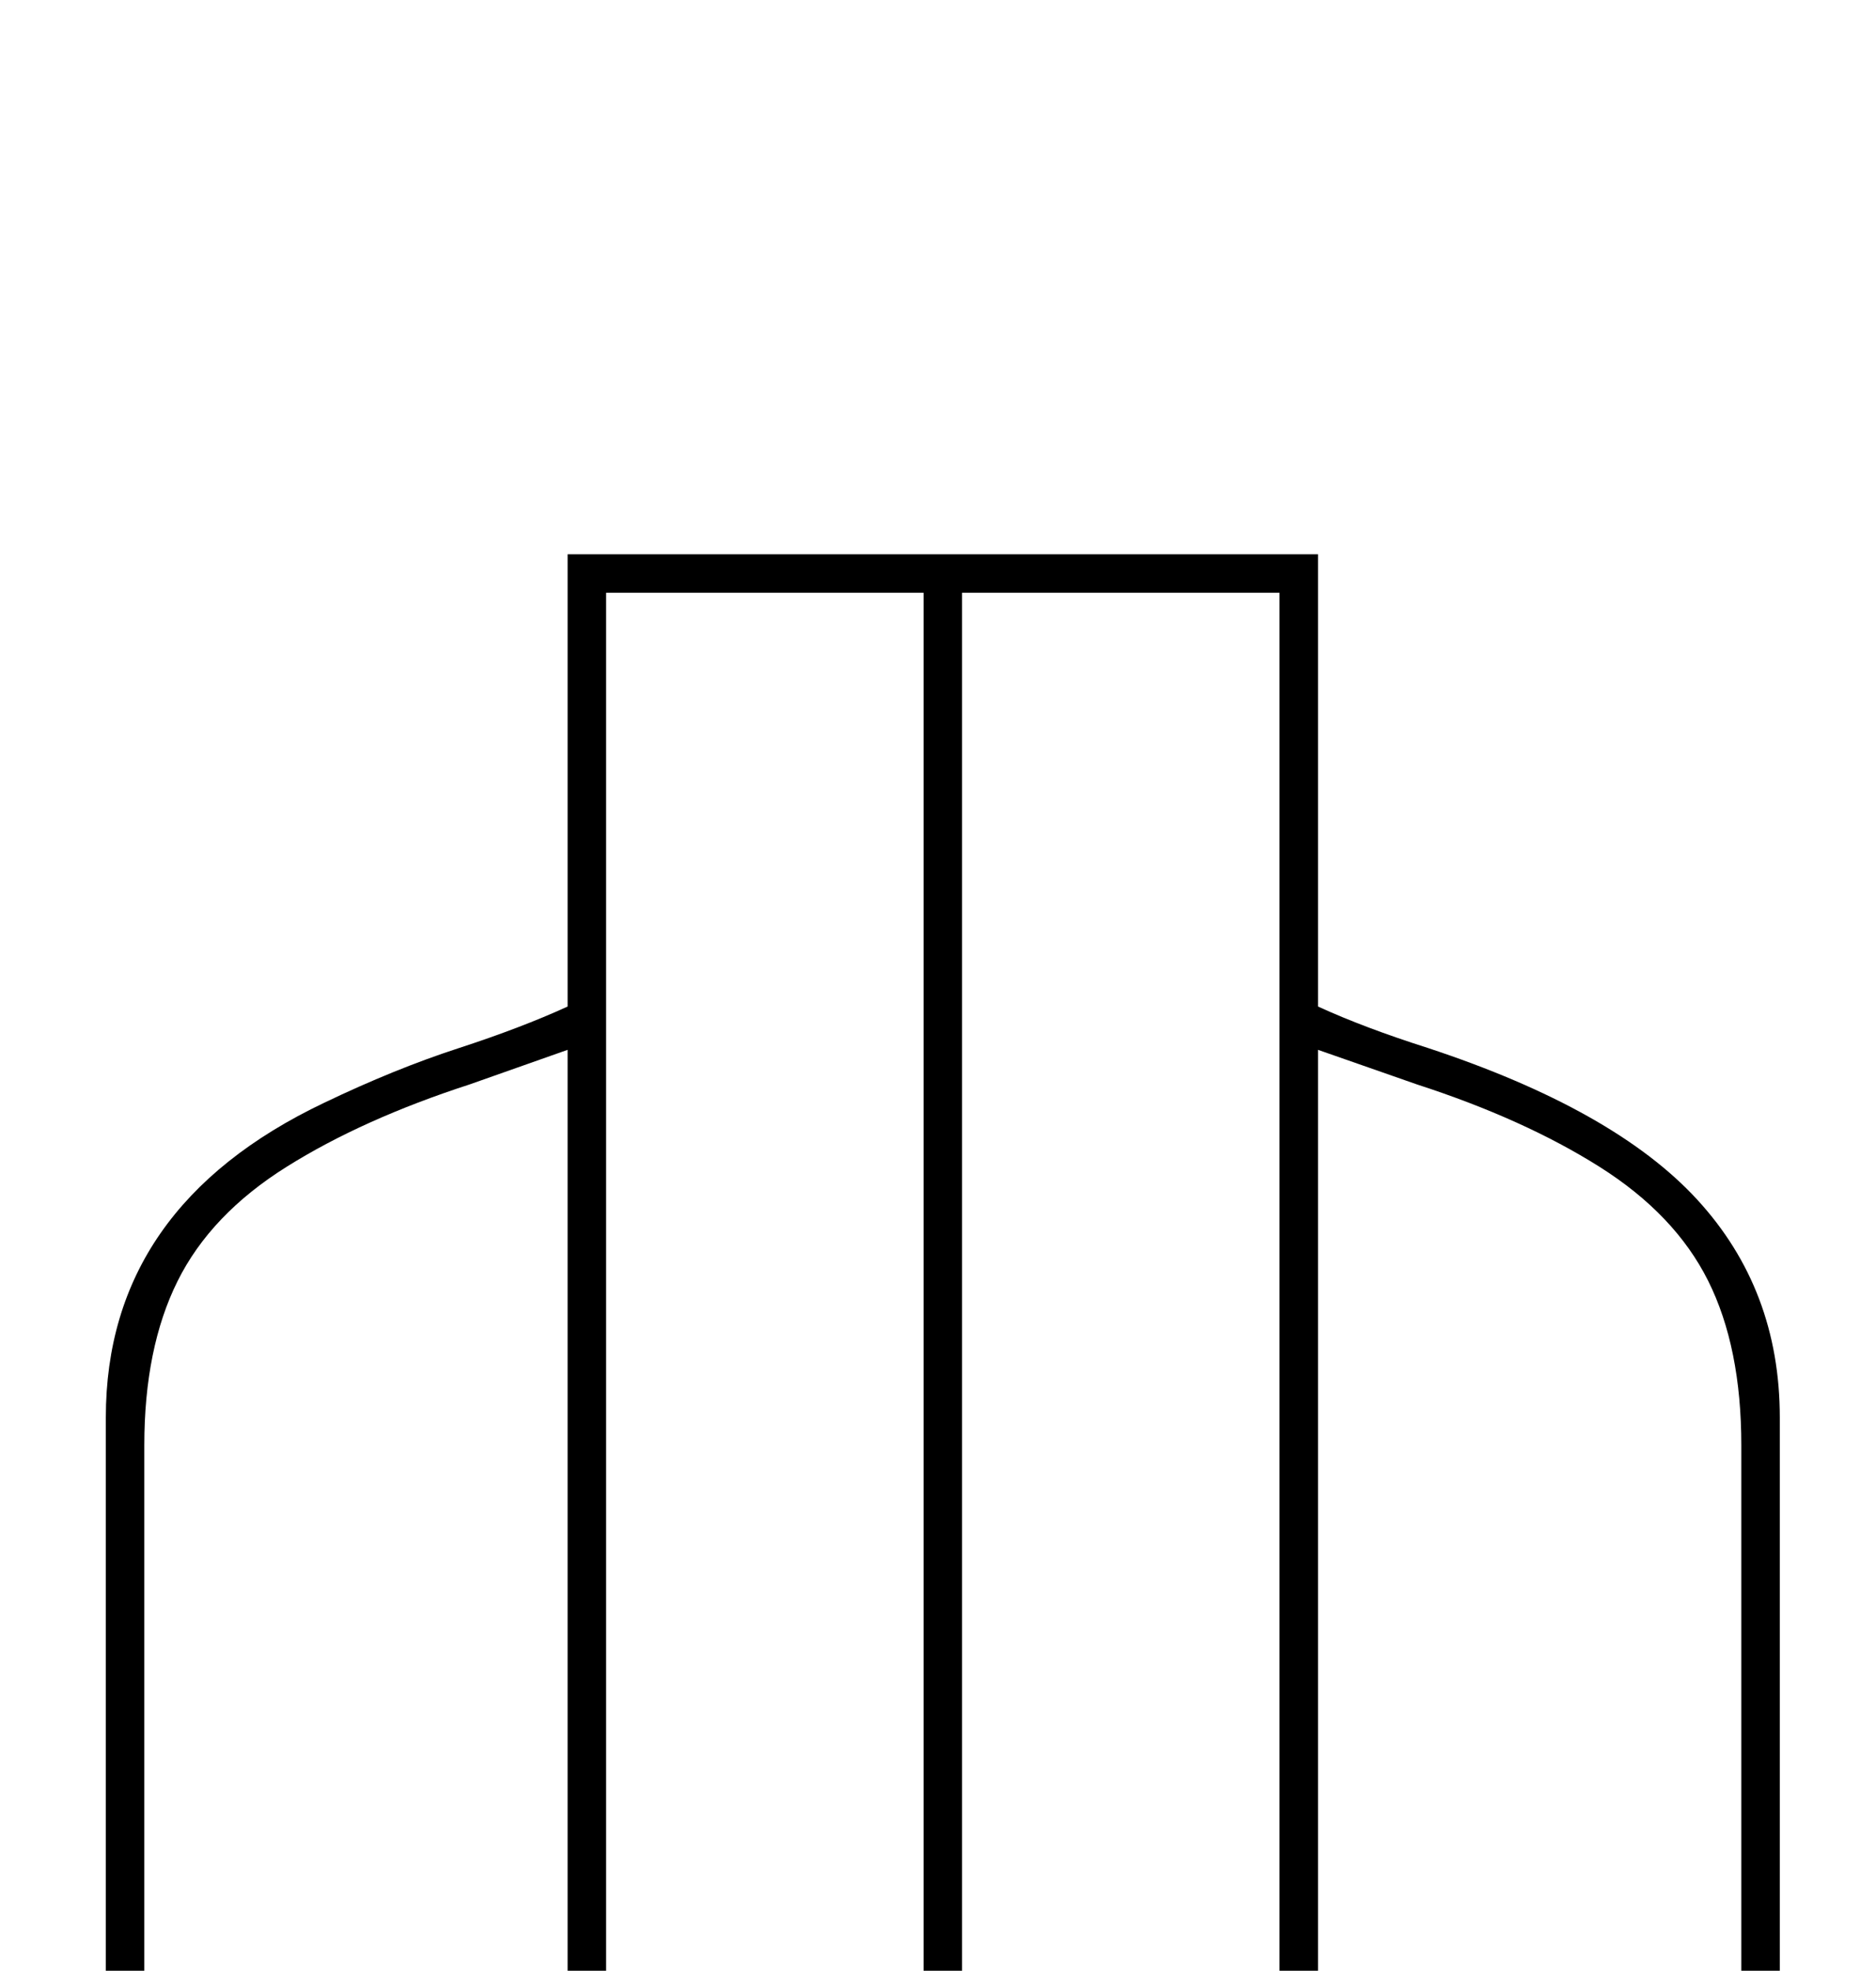 <?xml version="1.0" standalone="no"?>
<!DOCTYPE svg PUBLIC "-//W3C//DTD SVG 1.1//EN" "http://www.w3.org/Graphics/SVG/1.1/DTD/svg11.dtd" >
<svg xmlns="http://www.w3.org/2000/svg" xmlns:xlink="http://www.w3.org/1999/xlink" version="1.1" viewBox="-10 0 1950 2048">
  <g transform="scale(1, -1)"  transform-origin="center">
   <path fill="currentColor"
d="M1360 0h-40v2010h-330v-2010h-40v2010h-330v-2010h-40v1535l-102 -36q-111 -36 -190 -85.5t-113.5 -119t-34.5 -170.5v-1124h-40v1153q0 219 227 327q73 35 139 56.5t114 43.5v470h780v-470q48 -22 114 -43q194 -64 280 -157.5t86 -226.5v-1153h-40v1124q0 102 -34.5 171
t-113 118.5t-189.5 85.5l-103 36v-1535z" />
  </g>

</svg>
